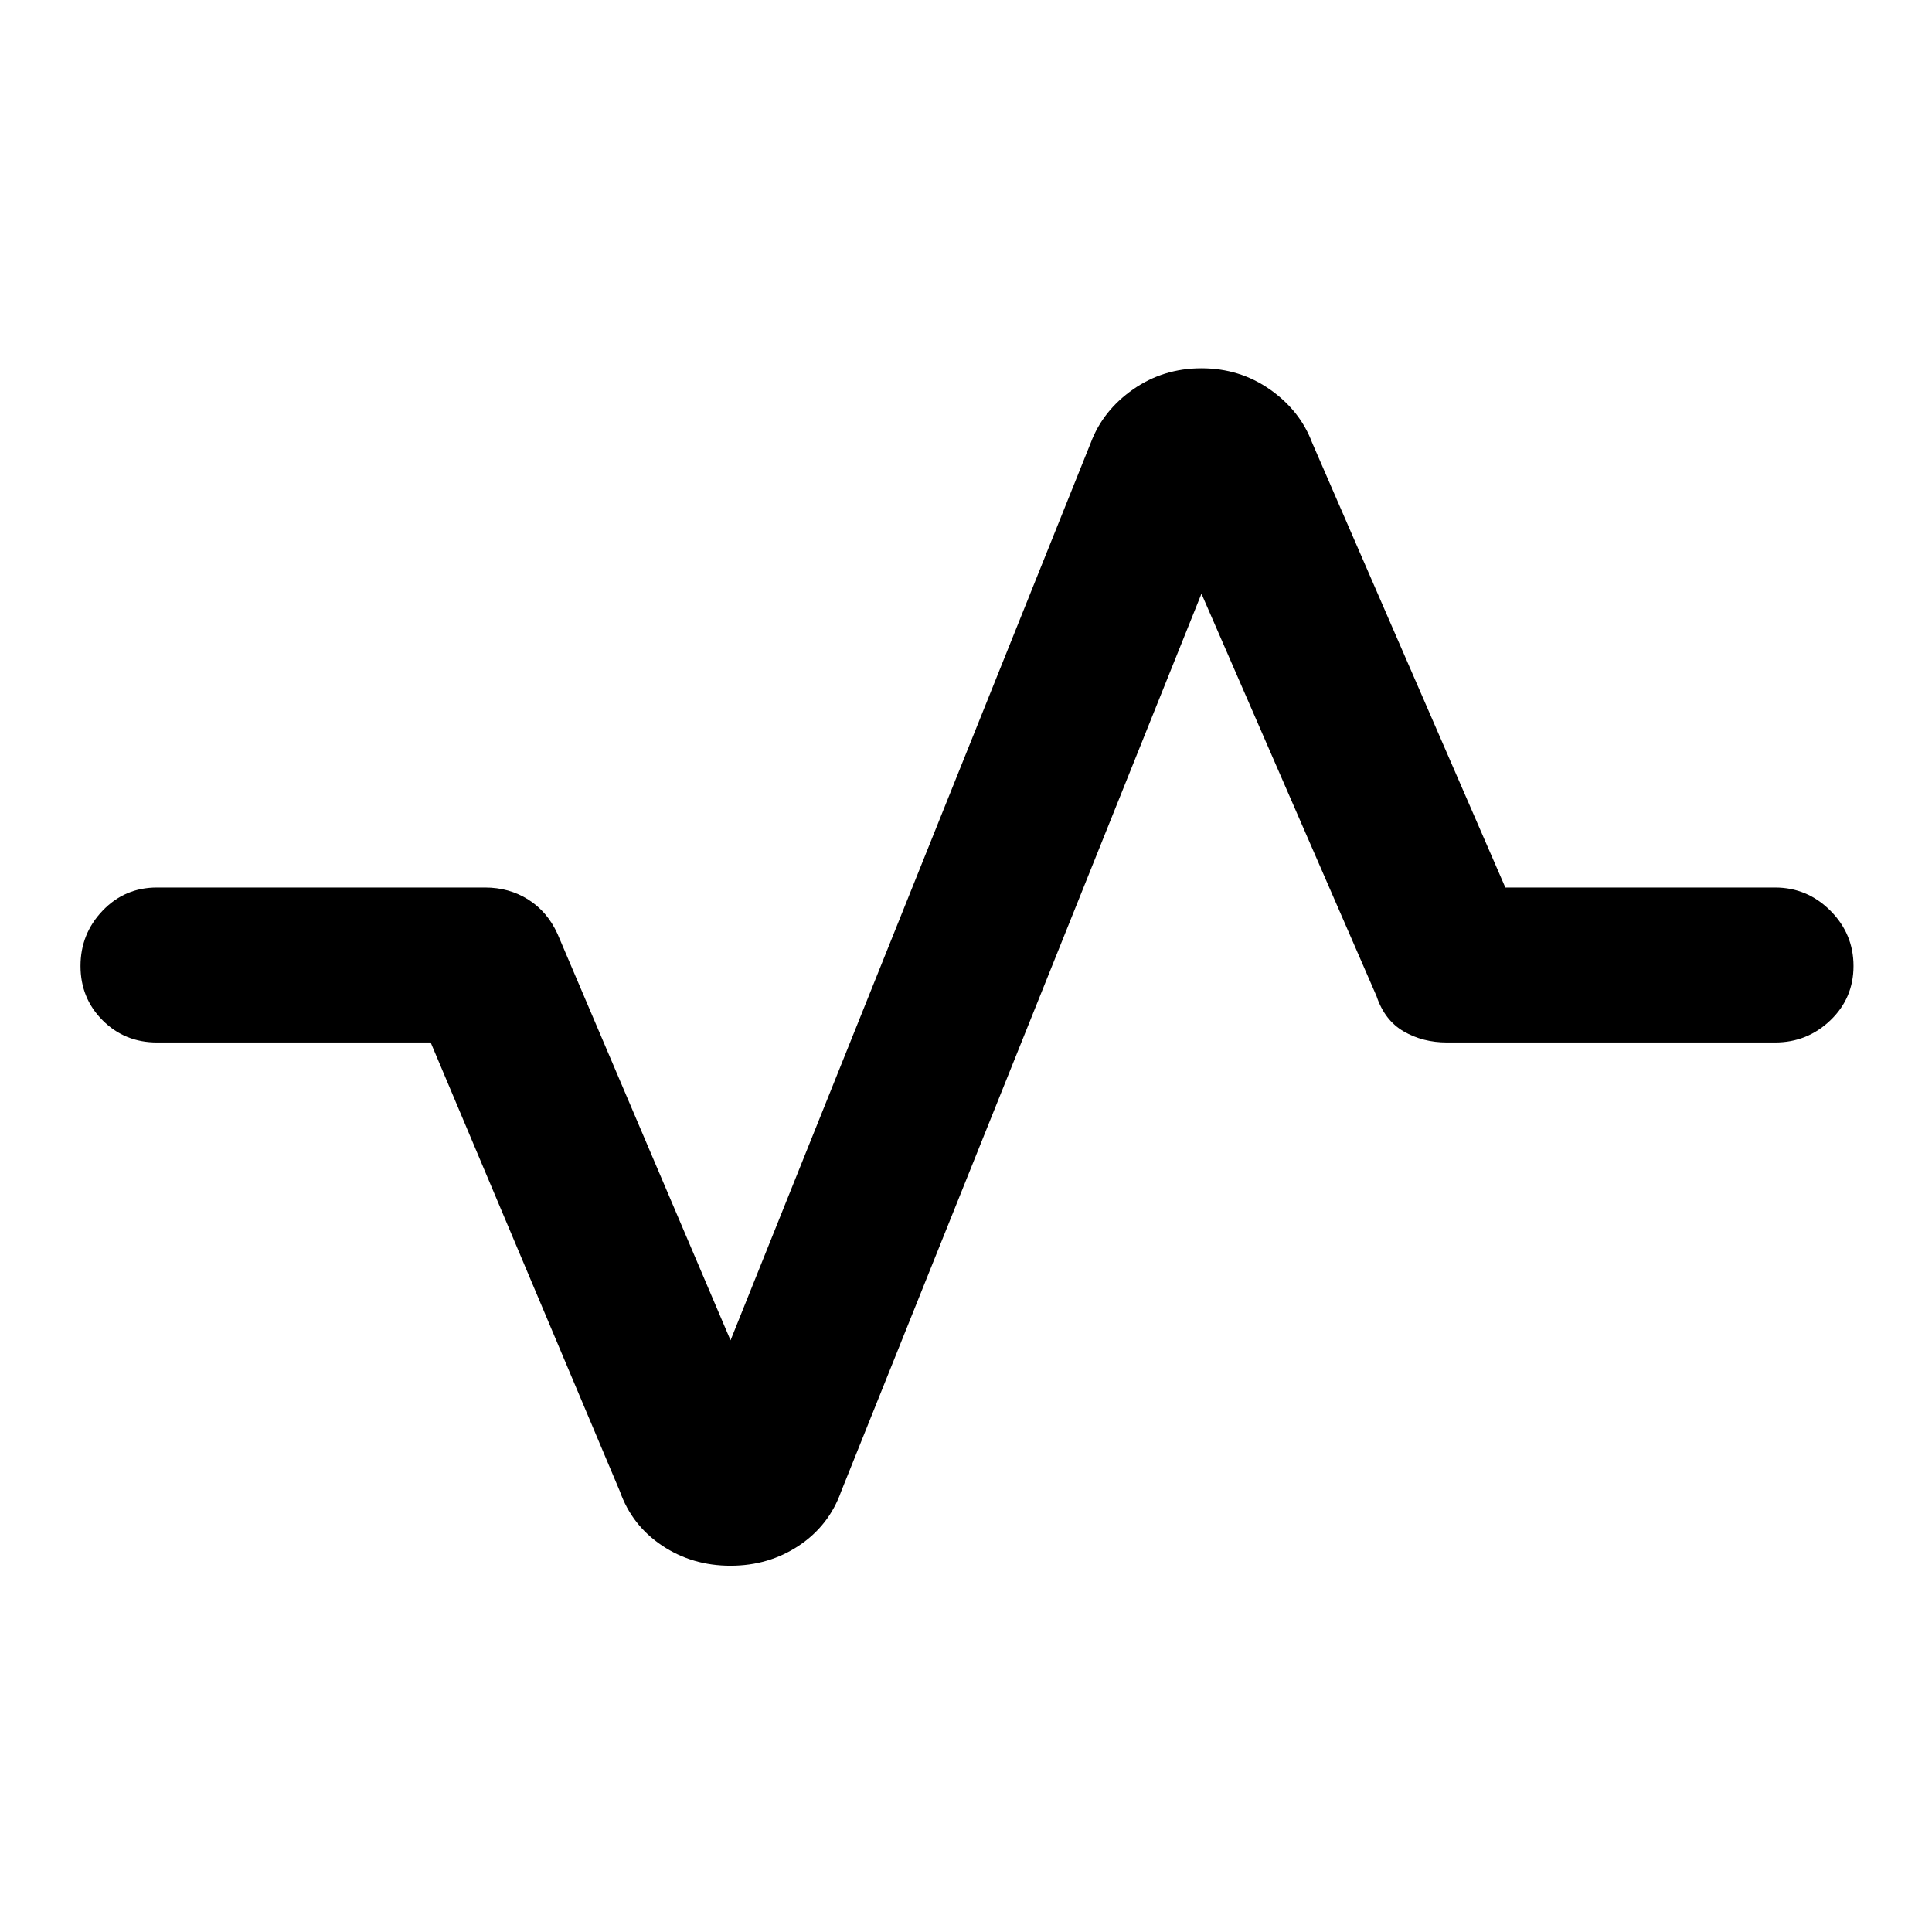 <svg xmlns="http://www.w3.org/2000/svg" height="48" width="48"><path d="M18.15 38.9q-.95 0-1.7-.5t-1.05-1.35L10.7 25.9H3.9q-.8 0-1.35-.55T2 24q0-.8.55-1.375t1.35-.575h8.15q.6 0 1.075.3t.725.85l4.3 10.1L27.1 11q.3-.8 1.05-1.325.75-.525 1.7-.525t1.7.525Q32.3 10.2 32.6 11l4.8 11.05h6.7q.8 0 1.375.575T46.05 24q0 .8-.575 1.35t-1.375.55h-8.15q-.6 0-1.075-.275t-.675-.875l-4.35-10-8.95 22.3q-.3.85-1.05 1.35-.75.5-1.7.5Z"/></svg>